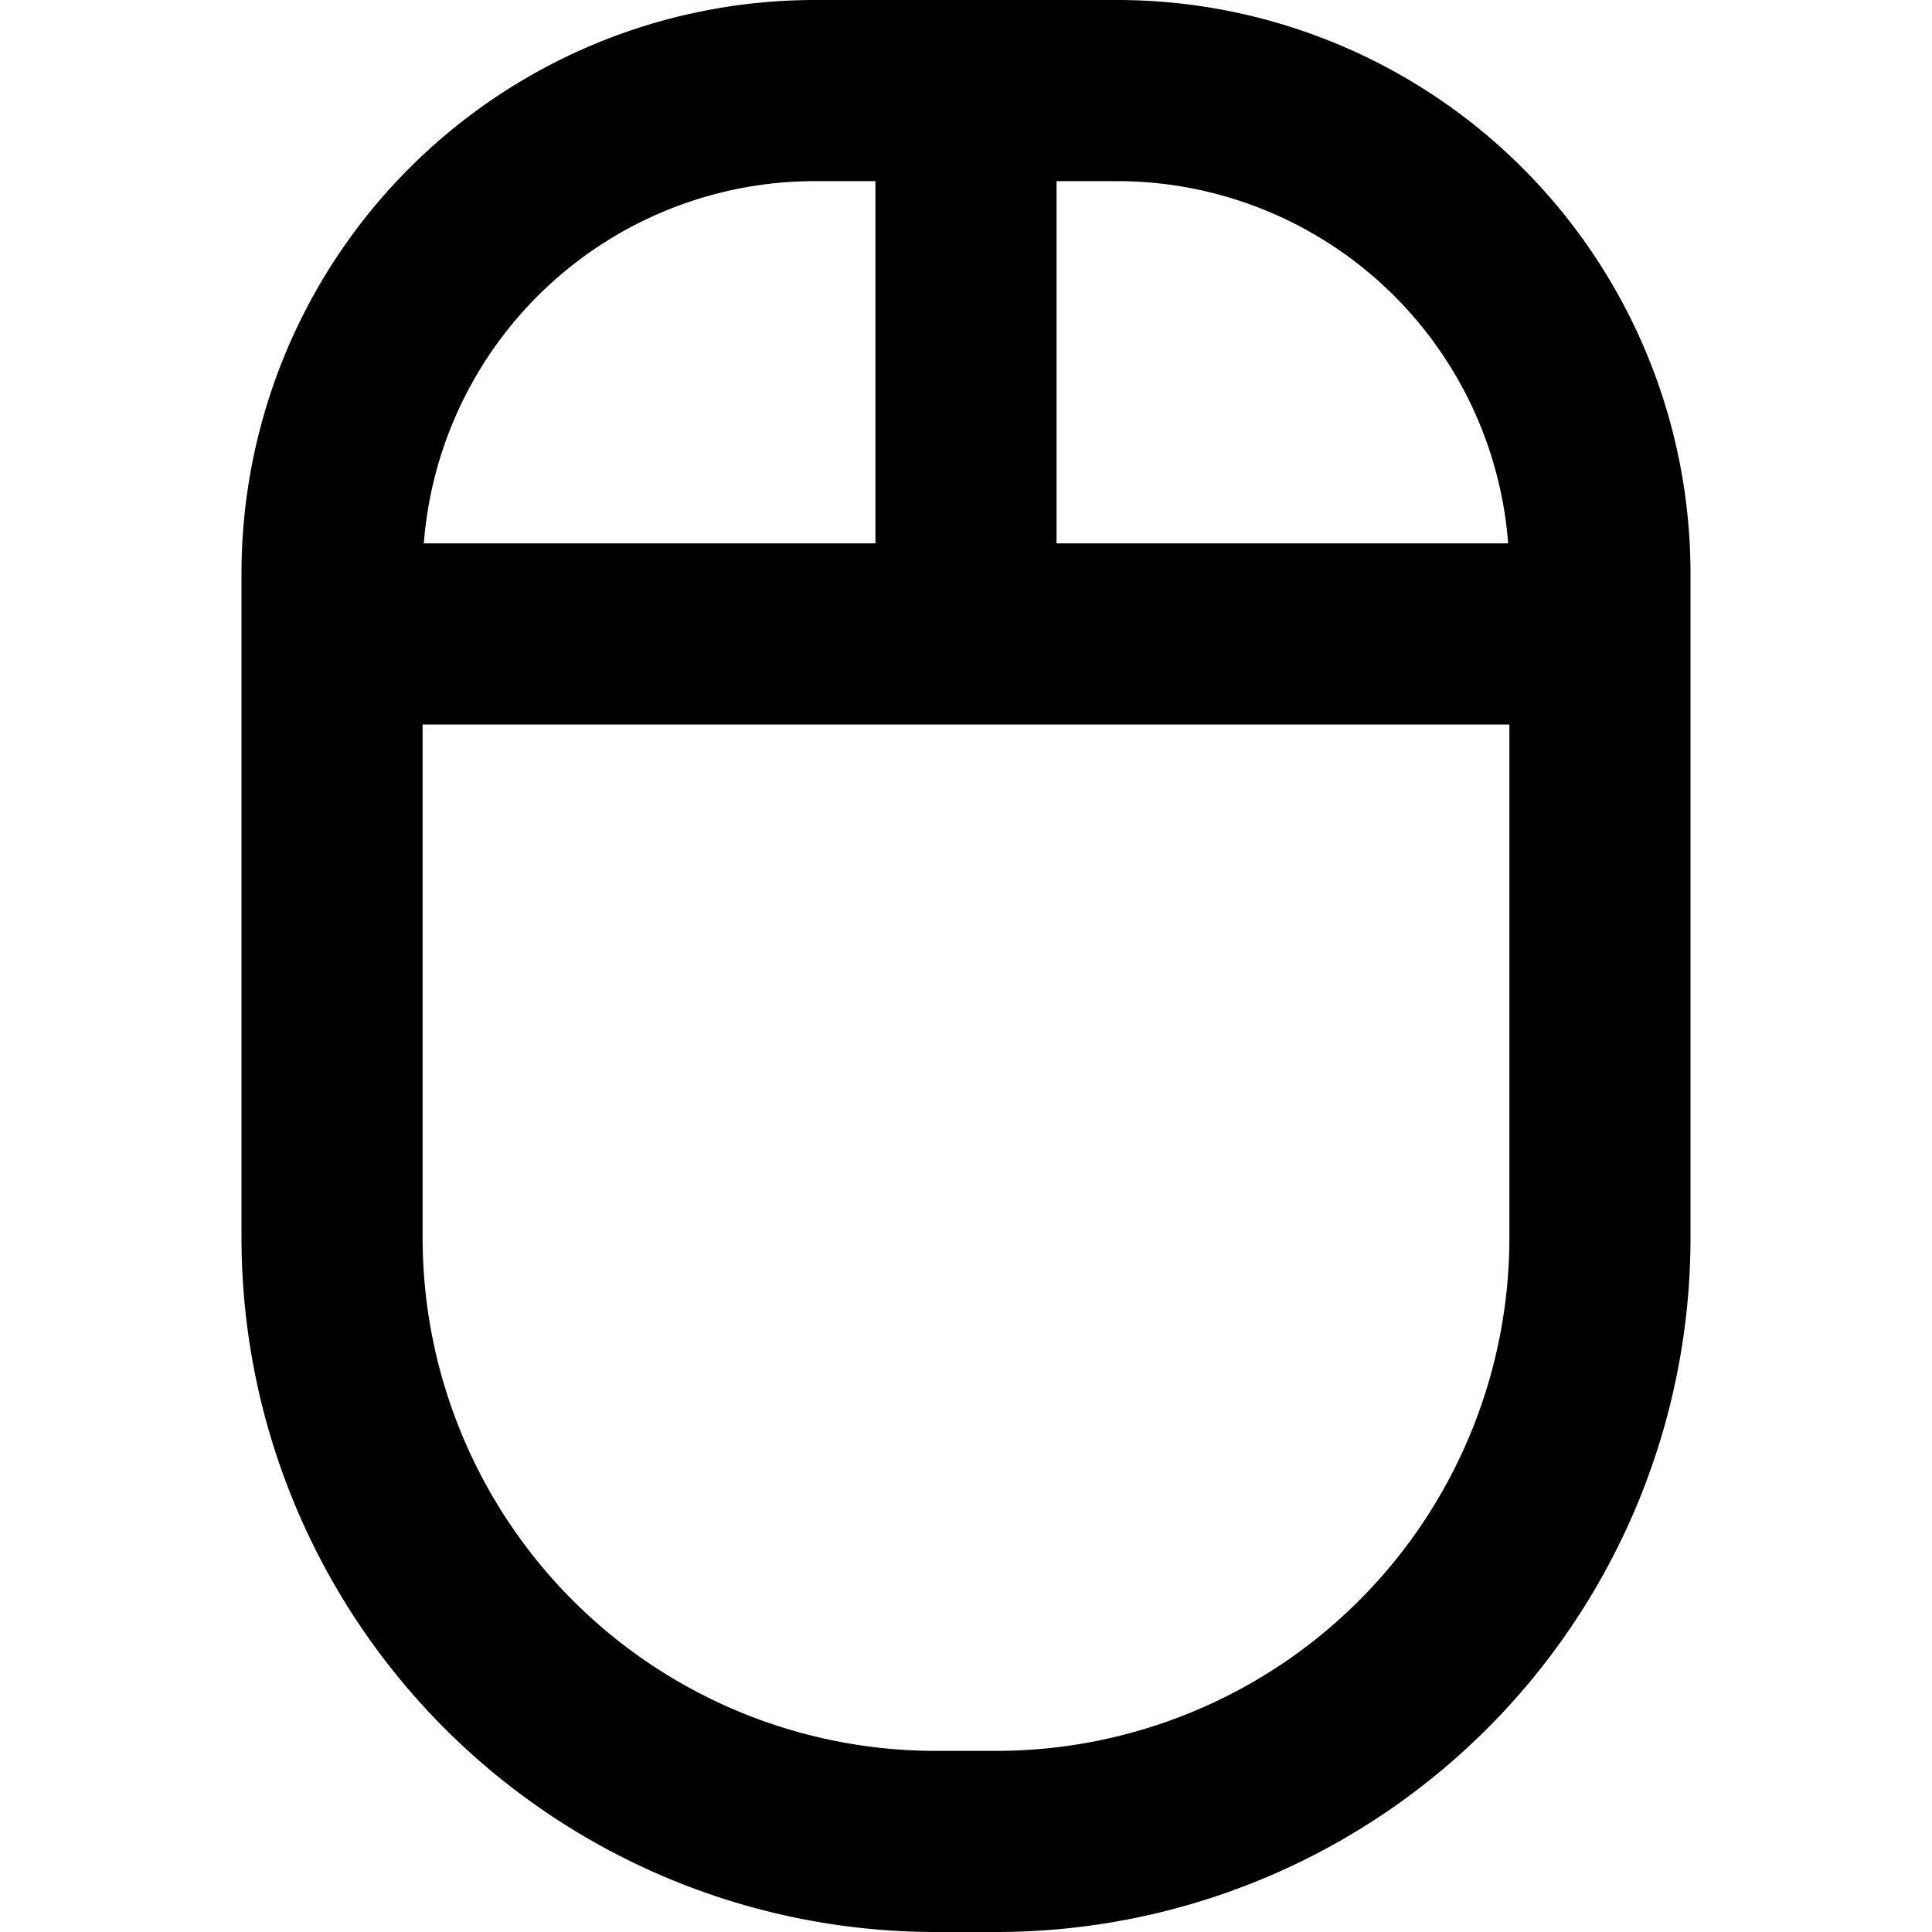 <svg xmlns="http://www.w3.org/2000/svg" fill="currentColor" class="ai" viewBox="0 0 16 16"><path d="M2 4.75A4.75 4.75 0 0 1 6.75 0h2.5A4.75 4.75 0 0 1 14 4.75v5.5A5.75 5.75 0 0 1 8.25 16h-.5A5.75 5.75 0 0 1 2 10.25zm1.51-.25h3.74v-3h-.5a3.25 3.25 0 0 0-3.24 3m5.24-3v3h3.74a3.25 3.25 0 0 0-3.24-3zM12.5 6h-9v4.25a4.25 4.25 0 0 0 4.25 4.25h.5a4.25 4.25 0 0 0 4.25-4.25z"/></svg>